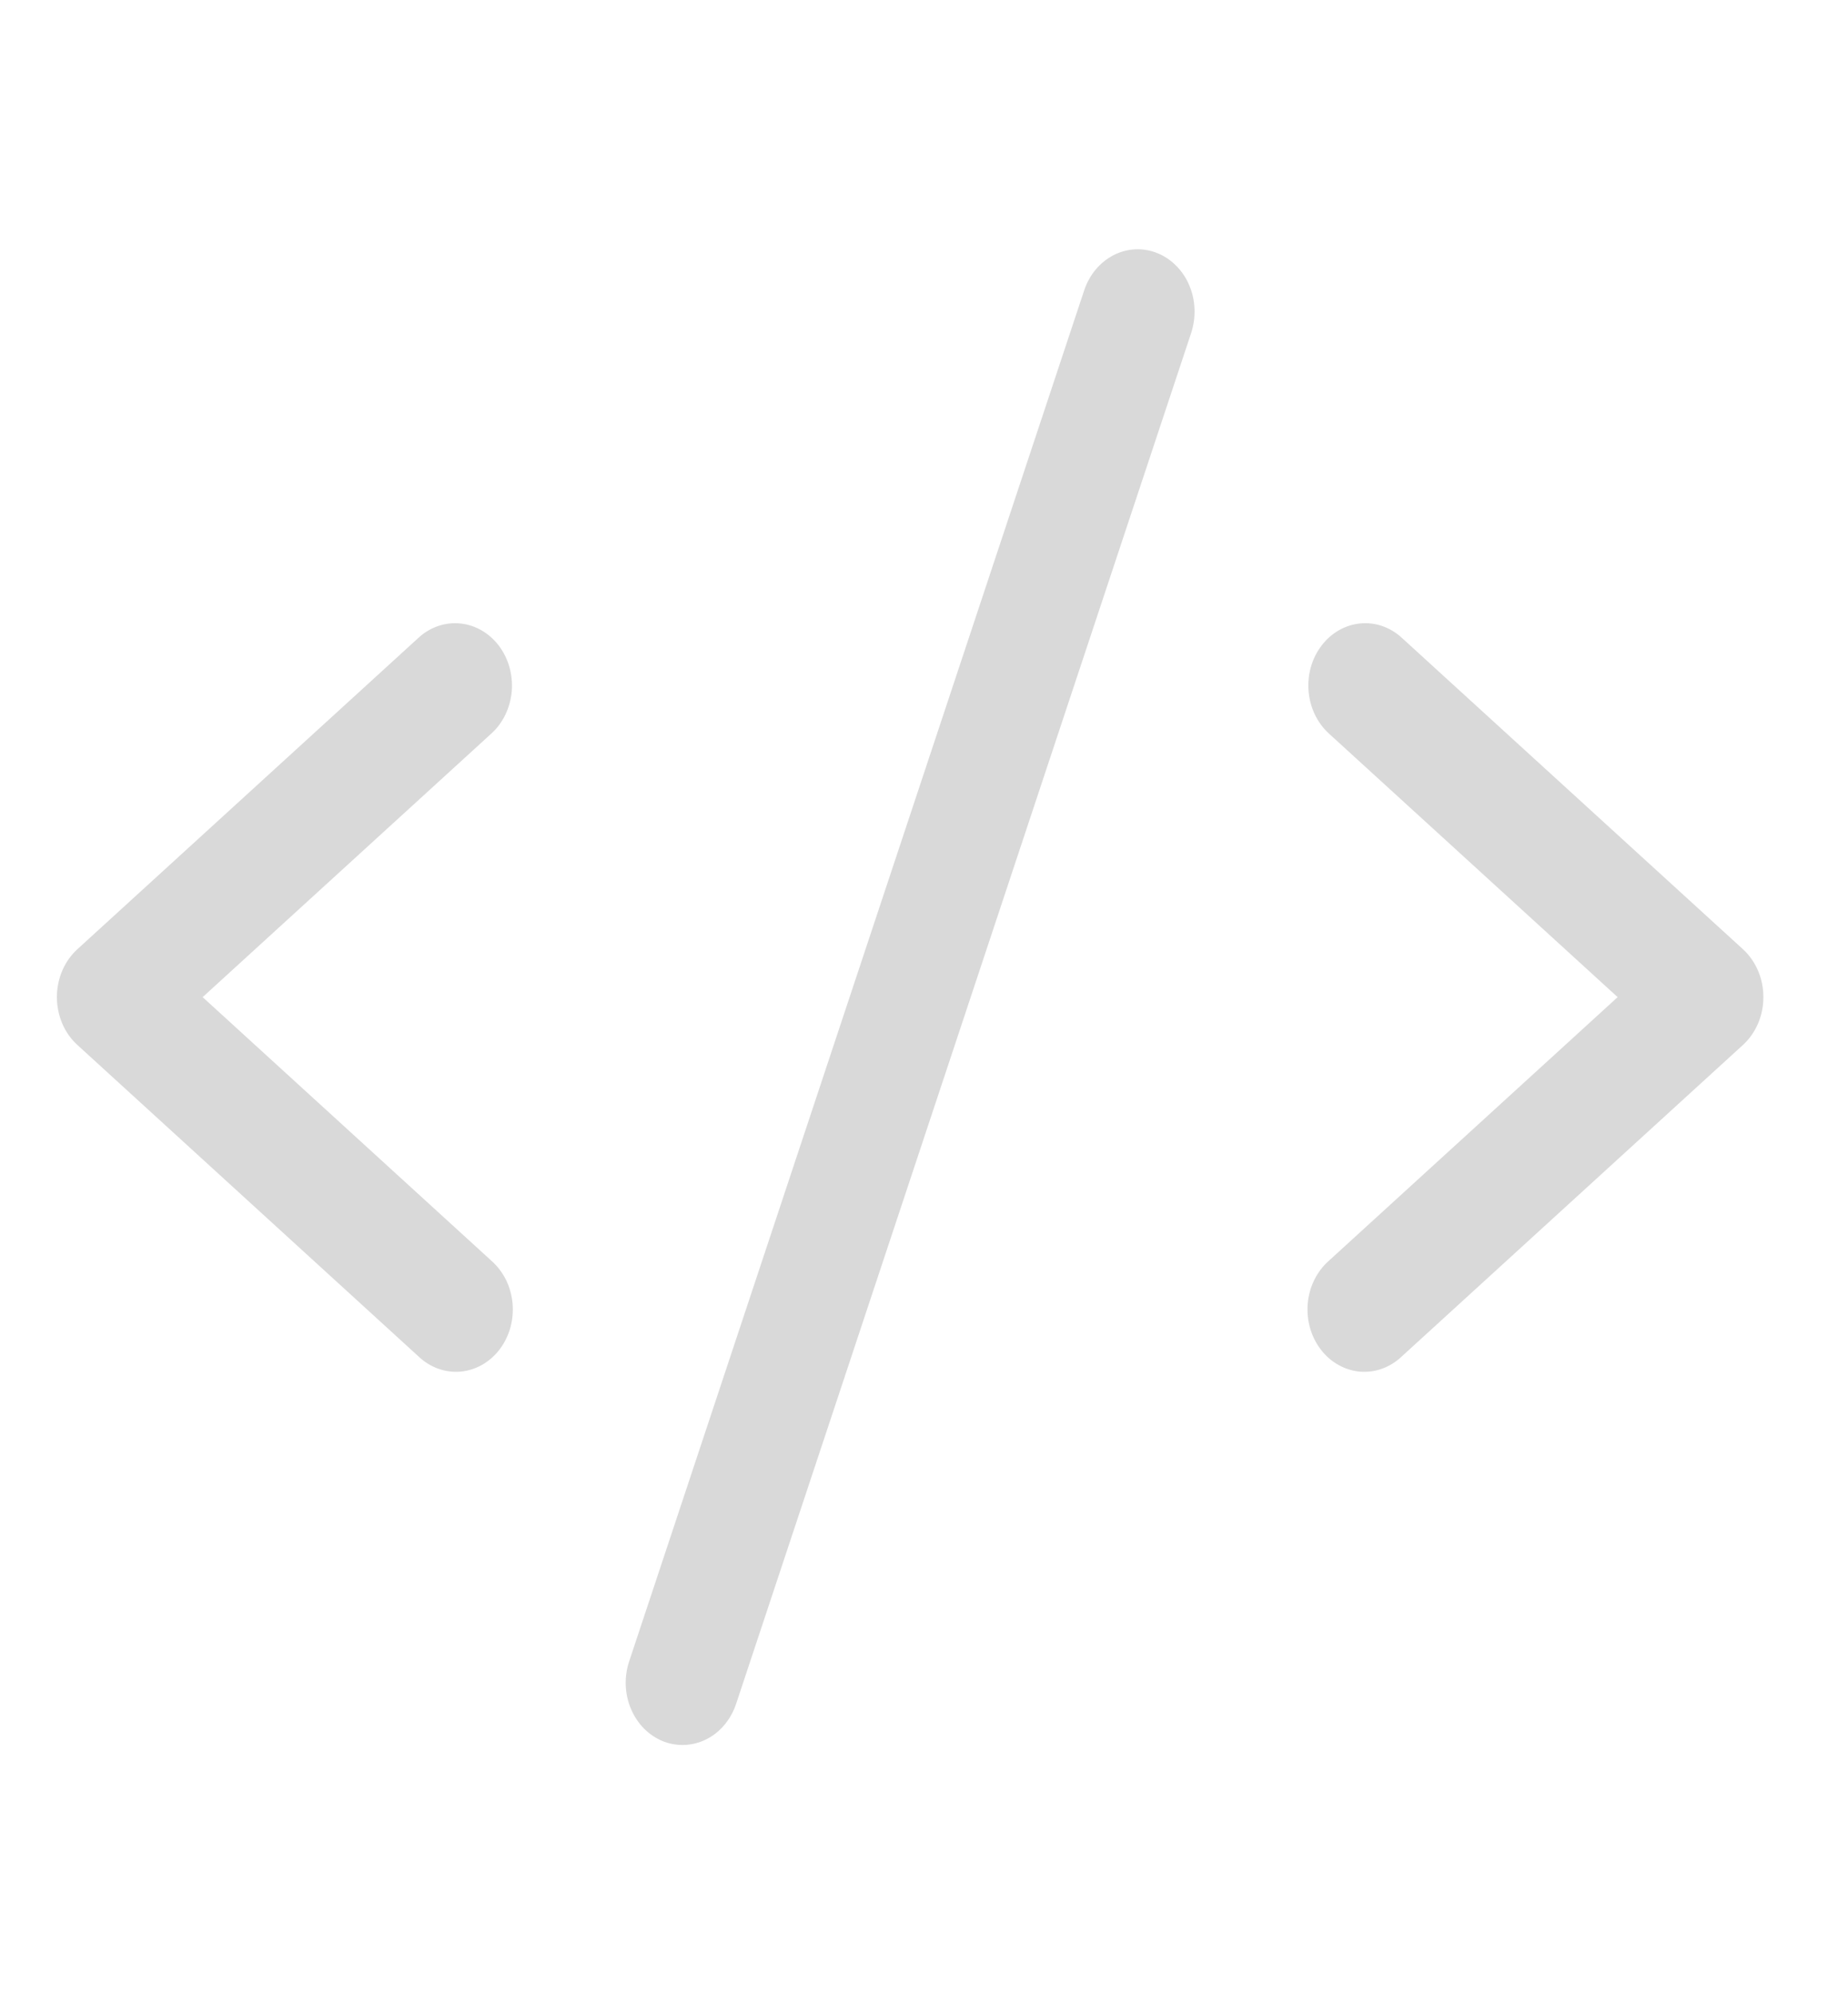 <svg width="38" height="41" viewBox="0 0 38 41" fill="none" xmlns="http://www.w3.org/2000/svg">
<path d="M10.106 15.079L4.167 20.5L10.106 25.921C10.227 26.028 10.328 26.16 10.403 26.309C10.477 26.459 10.523 26.623 10.539 26.793C10.555 26.962 10.539 27.134 10.494 27.297C10.448 27.459 10.373 27.611 10.274 27.742C10.174 27.873 10.052 27.98 9.914 28.059C9.776 28.137 9.625 28.185 9.47 28.199C9.315 28.212 9.159 28.192 9.011 28.139C8.863 28.086 8.726 28.001 8.609 27.89L1.591 21.483C1.459 21.363 1.353 21.213 1.28 21.043C1.208 20.872 1.17 20.687 1.17 20.499C1.17 20.311 1.208 20.126 1.28 19.956C1.353 19.786 1.459 19.635 1.591 19.515L8.609 13.109C8.847 12.891 9.155 12.787 9.464 12.818C9.773 12.848 10.058 13.013 10.257 13.274C10.455 13.535 10.551 13.872 10.523 14.21C10.494 14.549 10.345 14.861 10.106 15.079ZM35.84 19.515L28.821 13.109C28.703 13.001 28.567 12.92 28.42 12.87C28.274 12.82 28.119 12.802 27.966 12.818C27.813 12.833 27.665 12.881 27.529 12.959C27.392 13.038 27.272 13.144 27.174 13.274C26.975 13.535 26.879 13.872 26.908 14.21C26.936 14.549 27.086 14.861 27.324 15.079L33.263 20.5L27.324 25.921C27.203 26.028 27.102 26.16 27.028 26.309C26.953 26.459 26.907 26.623 26.891 26.793C26.876 26.962 26.891 27.134 26.937 27.297C26.982 27.459 27.057 27.611 27.157 27.742C27.256 27.873 27.378 27.98 27.517 28.059C27.655 28.137 27.806 28.185 27.961 28.199C28.116 28.212 28.272 28.192 28.419 28.139C28.567 28.086 28.704 28.001 28.821 27.89L35.84 21.483C35.971 21.363 36.077 21.213 36.15 21.043C36.223 20.872 36.26 20.687 36.26 20.499C36.26 20.311 36.223 20.126 36.15 19.956C36.077 19.786 35.971 19.635 35.84 19.515ZM23.793 5.202C23.649 5.144 23.495 5.119 23.342 5.126C23.189 5.134 23.038 5.174 22.899 5.245C22.76 5.317 22.635 5.417 22.531 5.541C22.427 5.666 22.347 5.811 22.294 5.969L12.937 34.157C12.884 34.315 12.861 34.483 12.867 34.651C12.874 34.819 12.911 34.985 12.976 35.137C13.041 35.29 13.133 35.427 13.246 35.541C13.36 35.654 13.493 35.742 13.637 35.8C13.765 35.85 13.9 35.875 14.036 35.875C14.277 35.875 14.511 35.794 14.708 35.643C14.904 35.492 15.054 35.278 15.136 35.031L24.494 6.844C24.546 6.685 24.569 6.517 24.562 6.349C24.556 6.181 24.519 6.016 24.454 5.864C24.389 5.711 24.297 5.574 24.183 5.461C24.07 5.347 23.938 5.259 23.793 5.202Z" fill="#D9D9D9"/>
</svg>
